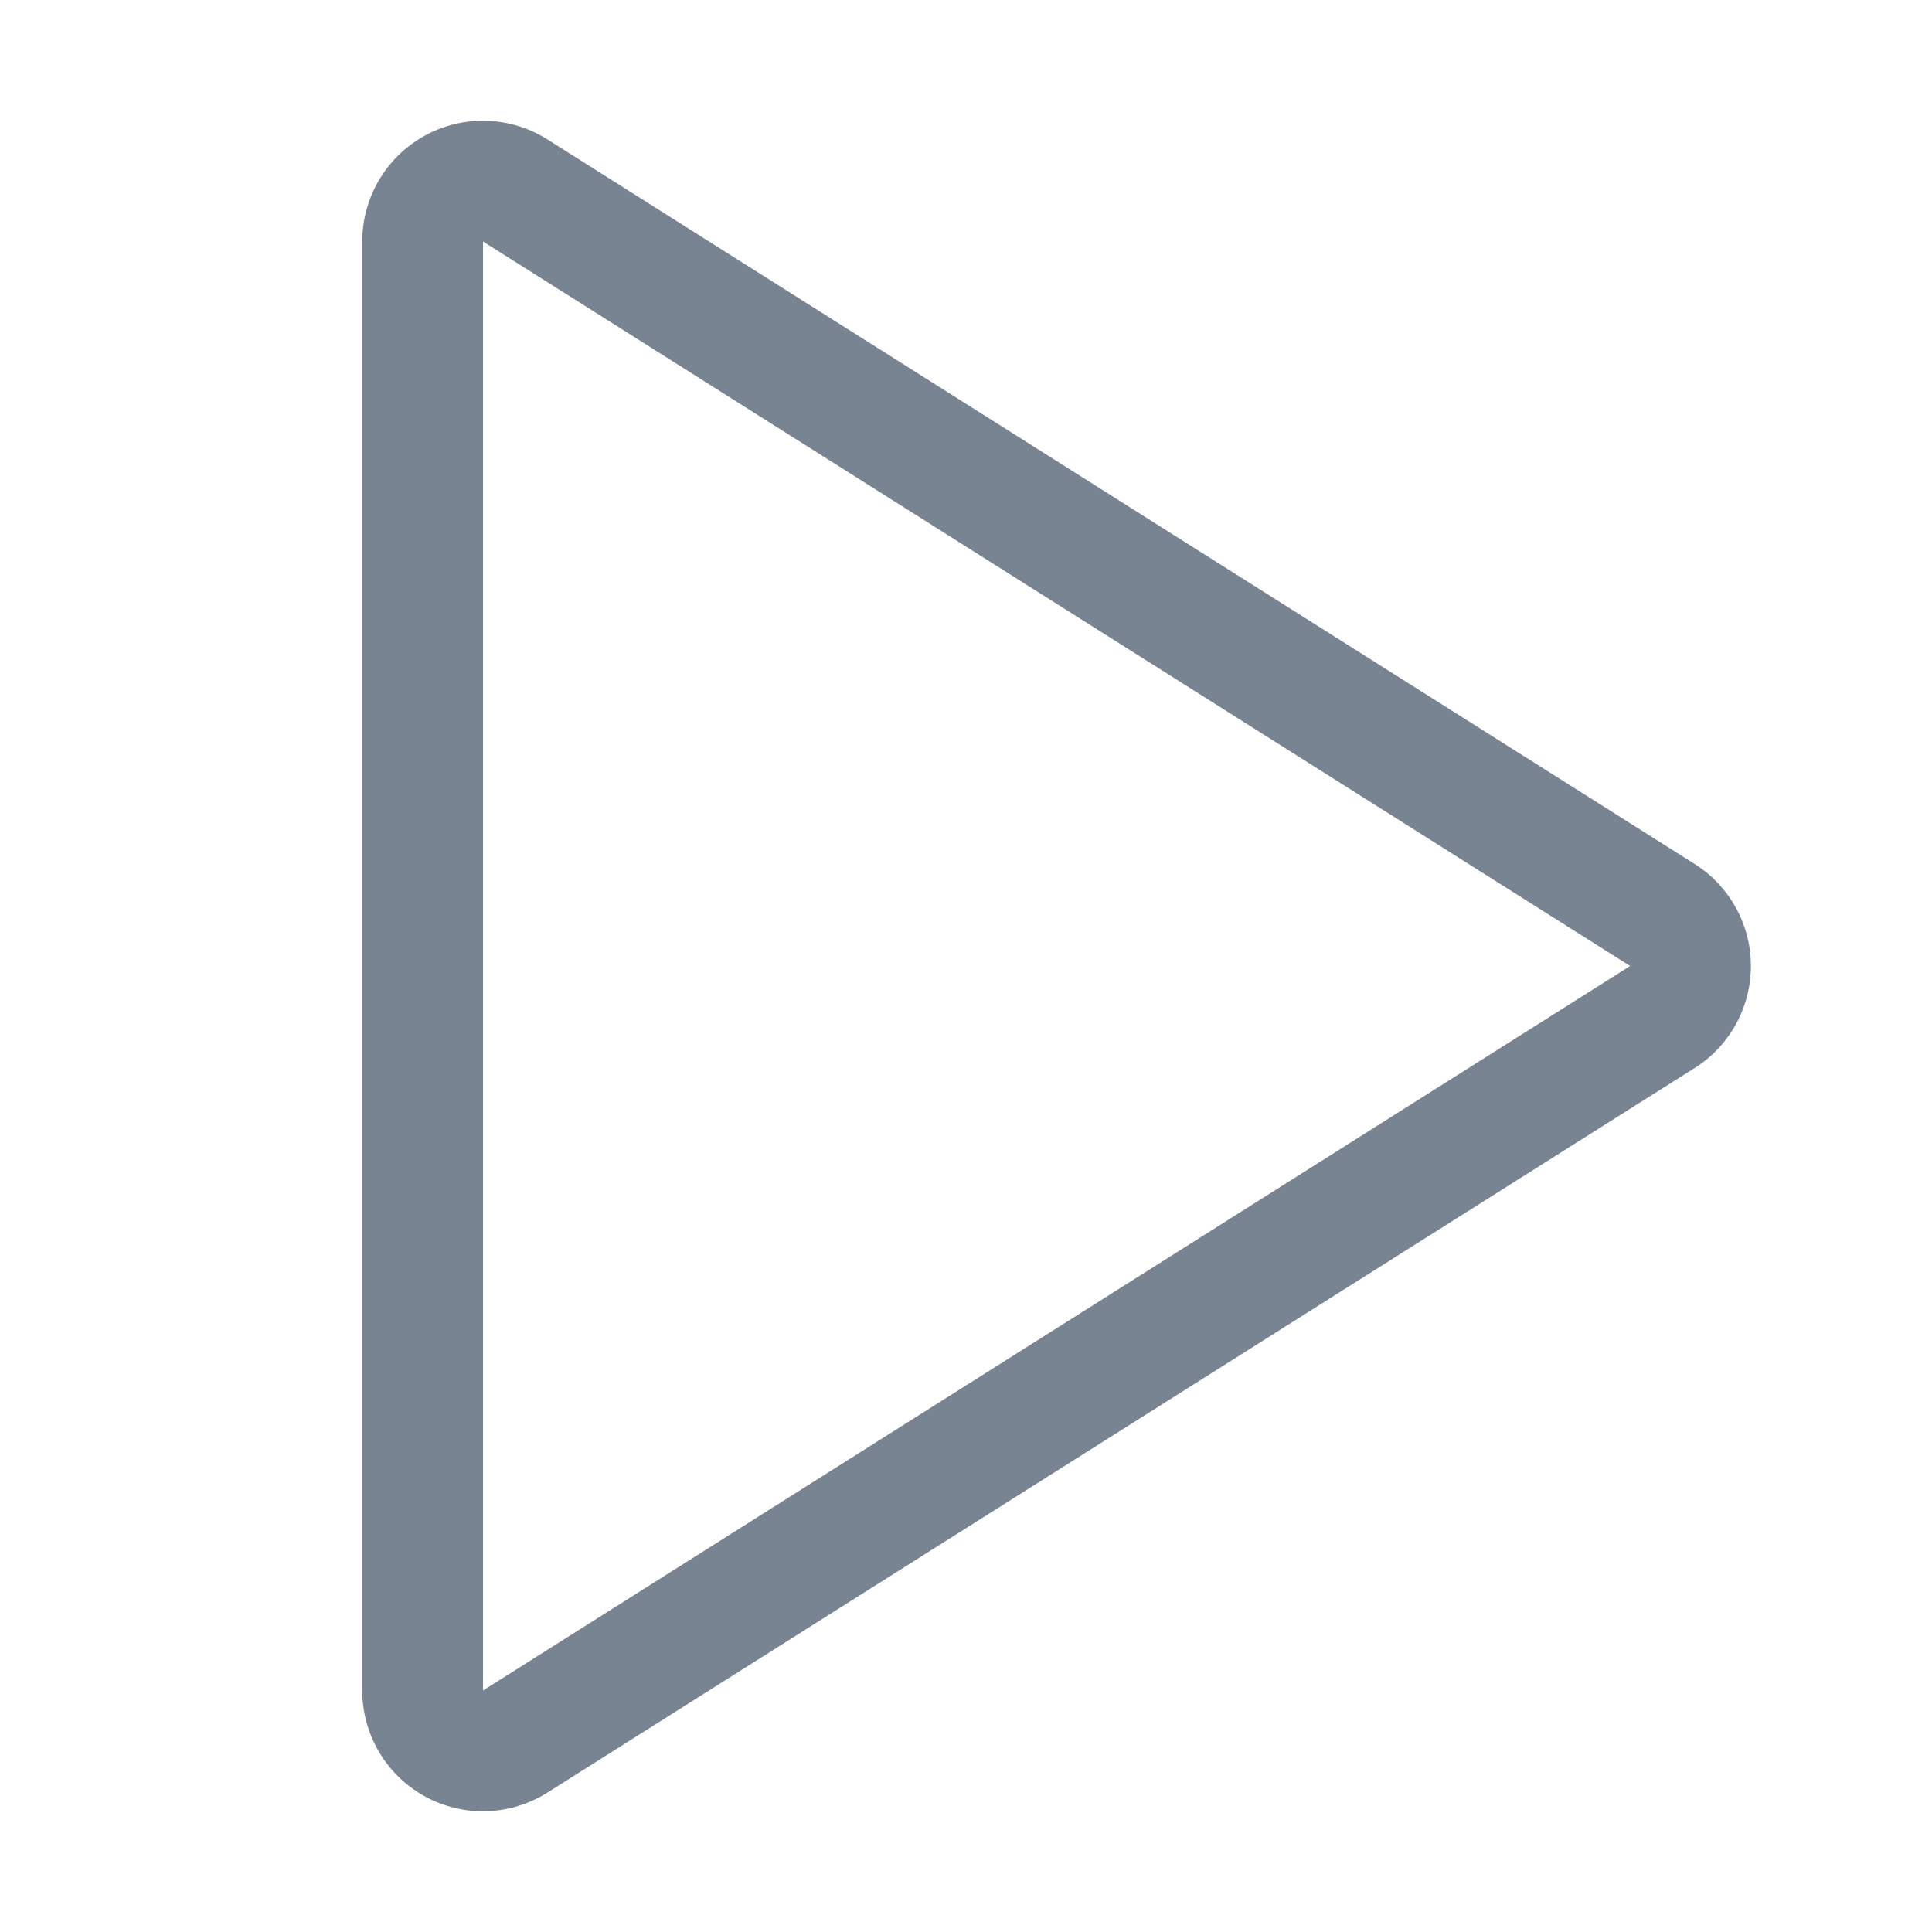 <svg width="16" height="16" viewBox="0 0 16 16" fill="none" xmlns="http://www.w3.org/2000/svg">
<path fill-rule="evenodd" clip-rule="evenodd" d="M3.517 1.124C3.836 0.948 4.226 0.96 4.534 1.155L14.034 7.155C14.324 7.338 14.5 7.657 14.5 8C14.5 8.343 14.324 8.662 14.034 8.845L4.534 14.845C4.226 15.04 3.836 15.052 3.517 14.876C3.198 14.7 3 14.364 3 14V2C3 1.636 3.198 1.3 3.517 1.124ZM4 2V14L13.5 8L4 2Z" fill="#788492"/>
</svg>
